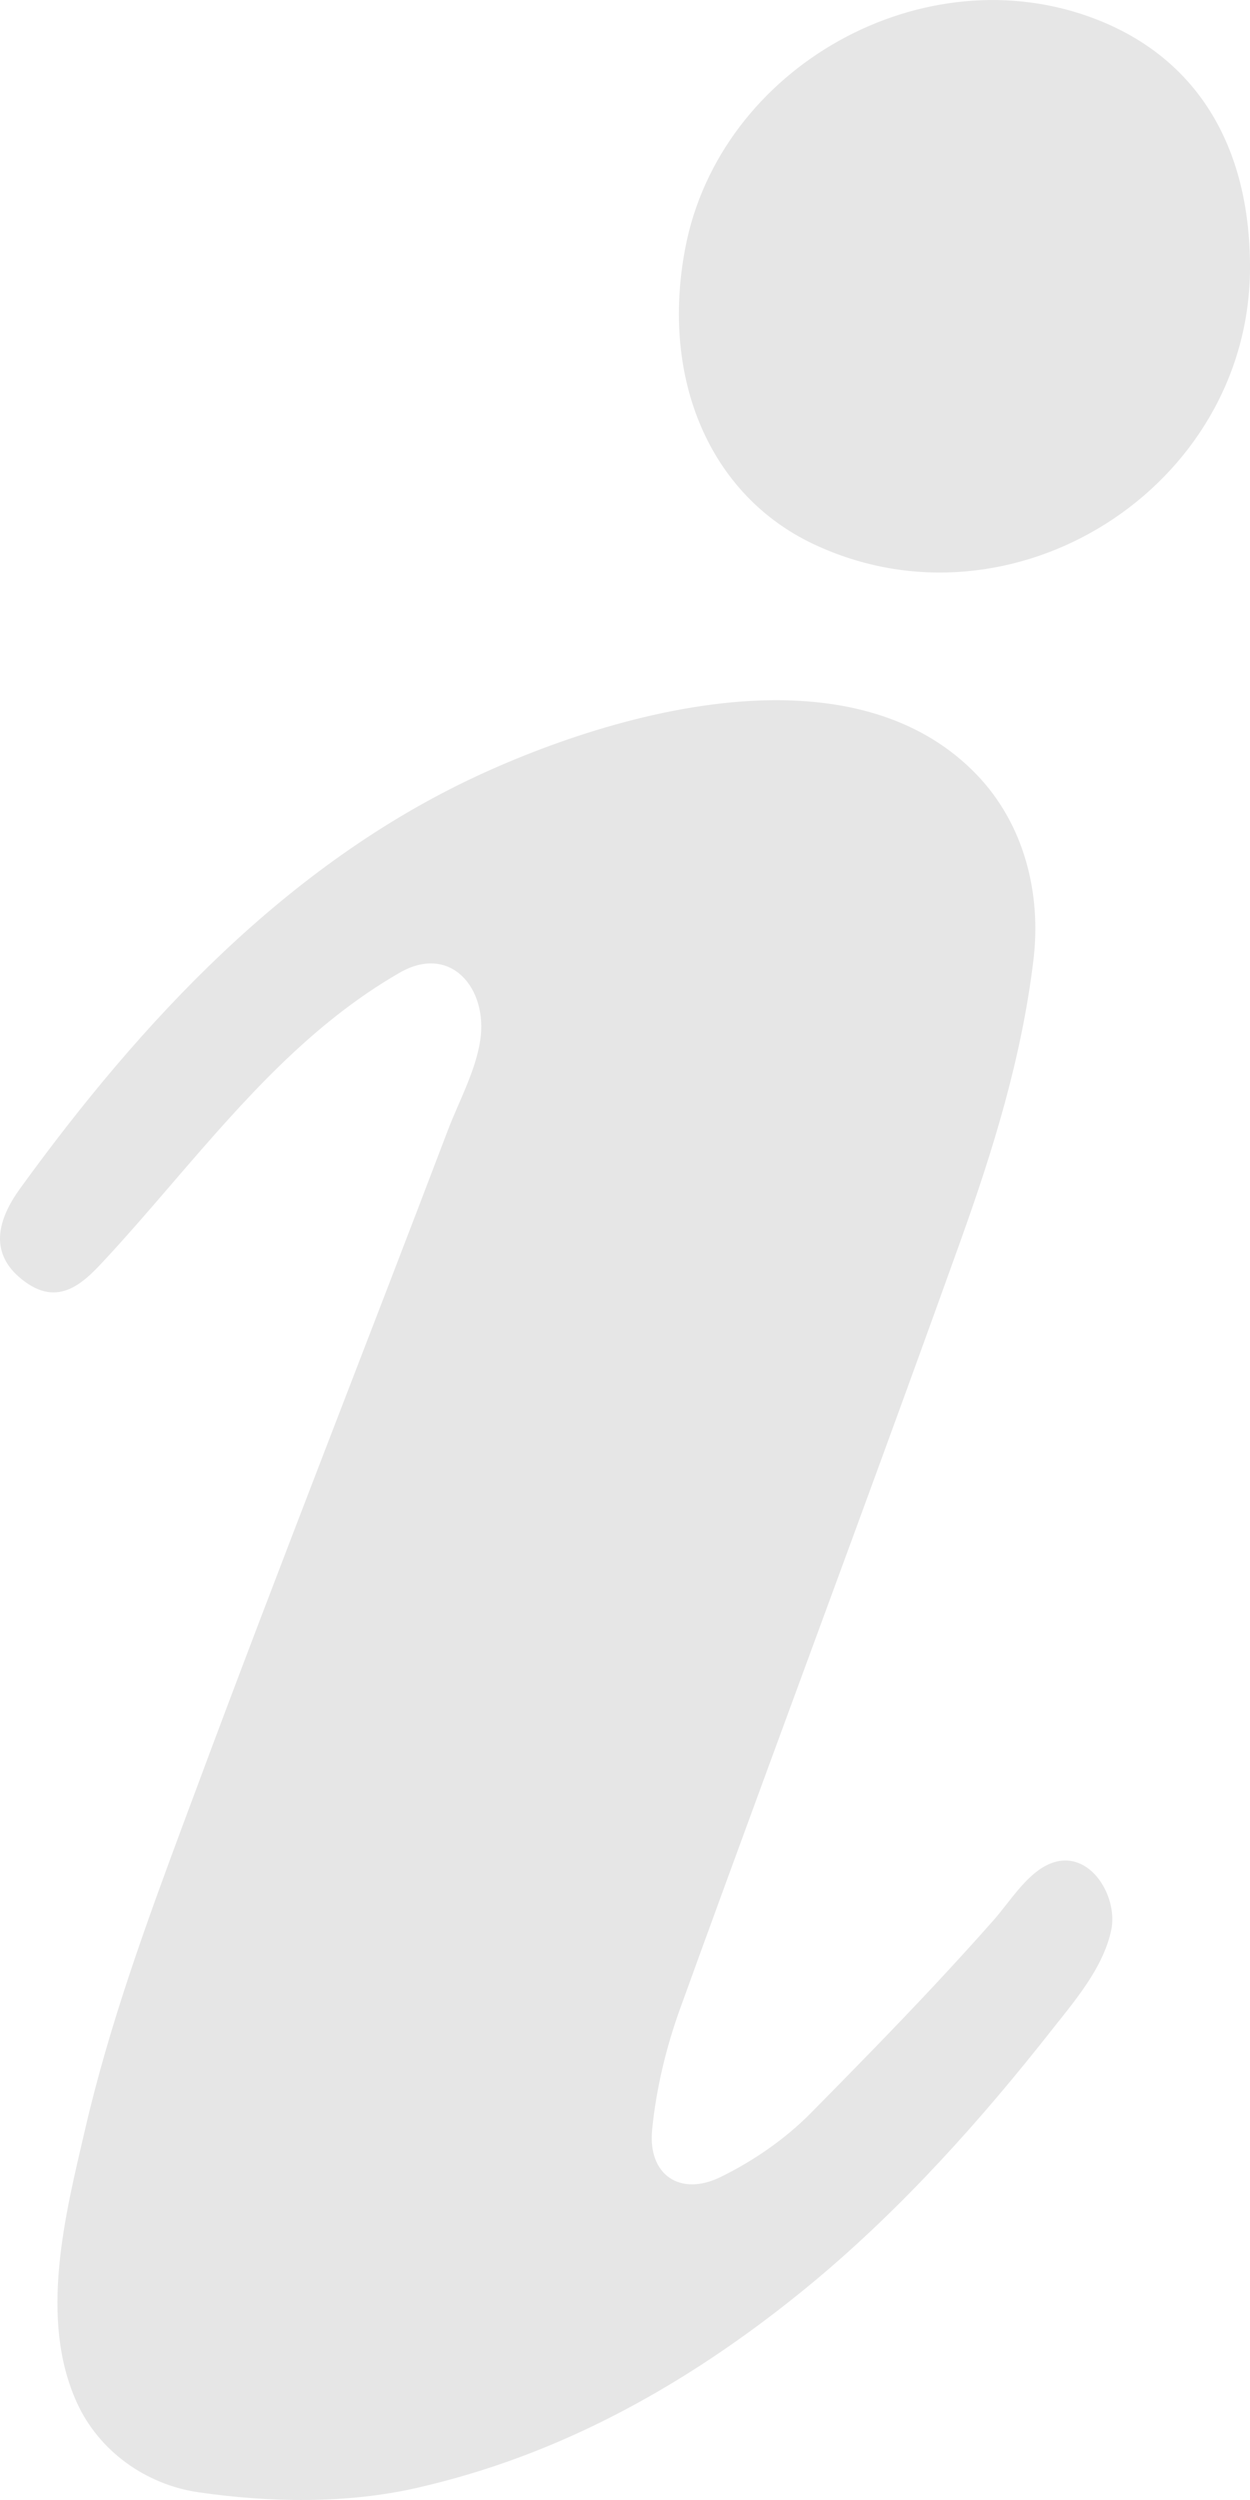 <svg width="17" height="34" viewBox="0 0 17 34" fill="none" xmlns="http://www.w3.org/2000/svg">
<path fill-rule="evenodd" clip-rule="evenodd" d="M13.28 10.532C13.929 11.205 14.166 12.15 14.054 13.063C13.893 14.389 13.51 15.63 13.061 16.882C12.581 18.221 12.093 19.558 11.603 20.893C10.819 23.03 10.029 25.165 9.254 27.305C9.061 27.837 8.924 28.404 8.869 28.966C8.809 29.578 9.249 29.878 9.801 29.607C10.244 29.39 10.674 29.094 11.021 28.744C11.586 28.171 12.15 27.596 12.699 27.009C12.974 26.714 13.246 26.417 13.512 26.115C13.725 25.875 13.943 25.513 14.235 25.367C14.787 25.09 15.213 25.771 15.113 26.248C15.017 26.705 14.703 27.105 14.414 27.47L14.394 27.494C14.368 27.527 14.341 27.561 14.315 27.594C13.344 28.83 12.278 30.021 11.069 31.029C9.881 32.016 8.562 32.856 7.113 33.401C6.641 33.579 6.157 33.724 5.666 33.836C4.717 34.052 3.668 34.036 2.699 33.895C1.988 33.792 1.348 33.339 1.047 32.679C0.524 31.533 0.888 30.118 1.159 28.952C1.49 27.524 1.987 26.165 2.495 24.797L2.534 24.693L2.553 24.641L2.592 24.537L2.631 24.433C3.219 22.848 3.825 21.269 4.432 19.691C4.986 18.252 5.543 16.813 6.091 15.371C6.133 15.261 6.18 15.152 6.227 15.043L6.245 15.002C6.366 14.722 6.486 14.442 6.531 14.15C6.639 13.45 6.134 12.826 5.433 13.23C4.222 13.928 3.315 14.965 2.415 16.009L2.306 16.136C2.026 16.461 1.747 16.785 1.458 17.098C1.173 17.406 0.833 17.789 0.344 17.435C-0.179 17.058 -0.024 16.574 0.273 16.164C1.923 13.887 3.904 11.757 6.486 10.554C7.565 10.052 9.074 9.54 10.486 9.523C11.545 9.511 12.55 9.776 13.28 10.532ZM14.91 0.263C16.268 0.791 17 1.972 17 3.635C17 6.631 13.764 8.68 11.058 7.397C9.66 6.734 8.98 5.162 9.319 3.377C9.788 0.905 12.573 -0.646 14.91 0.263Z" fill="black" fill-opacity="0.1"/>
</svg>
